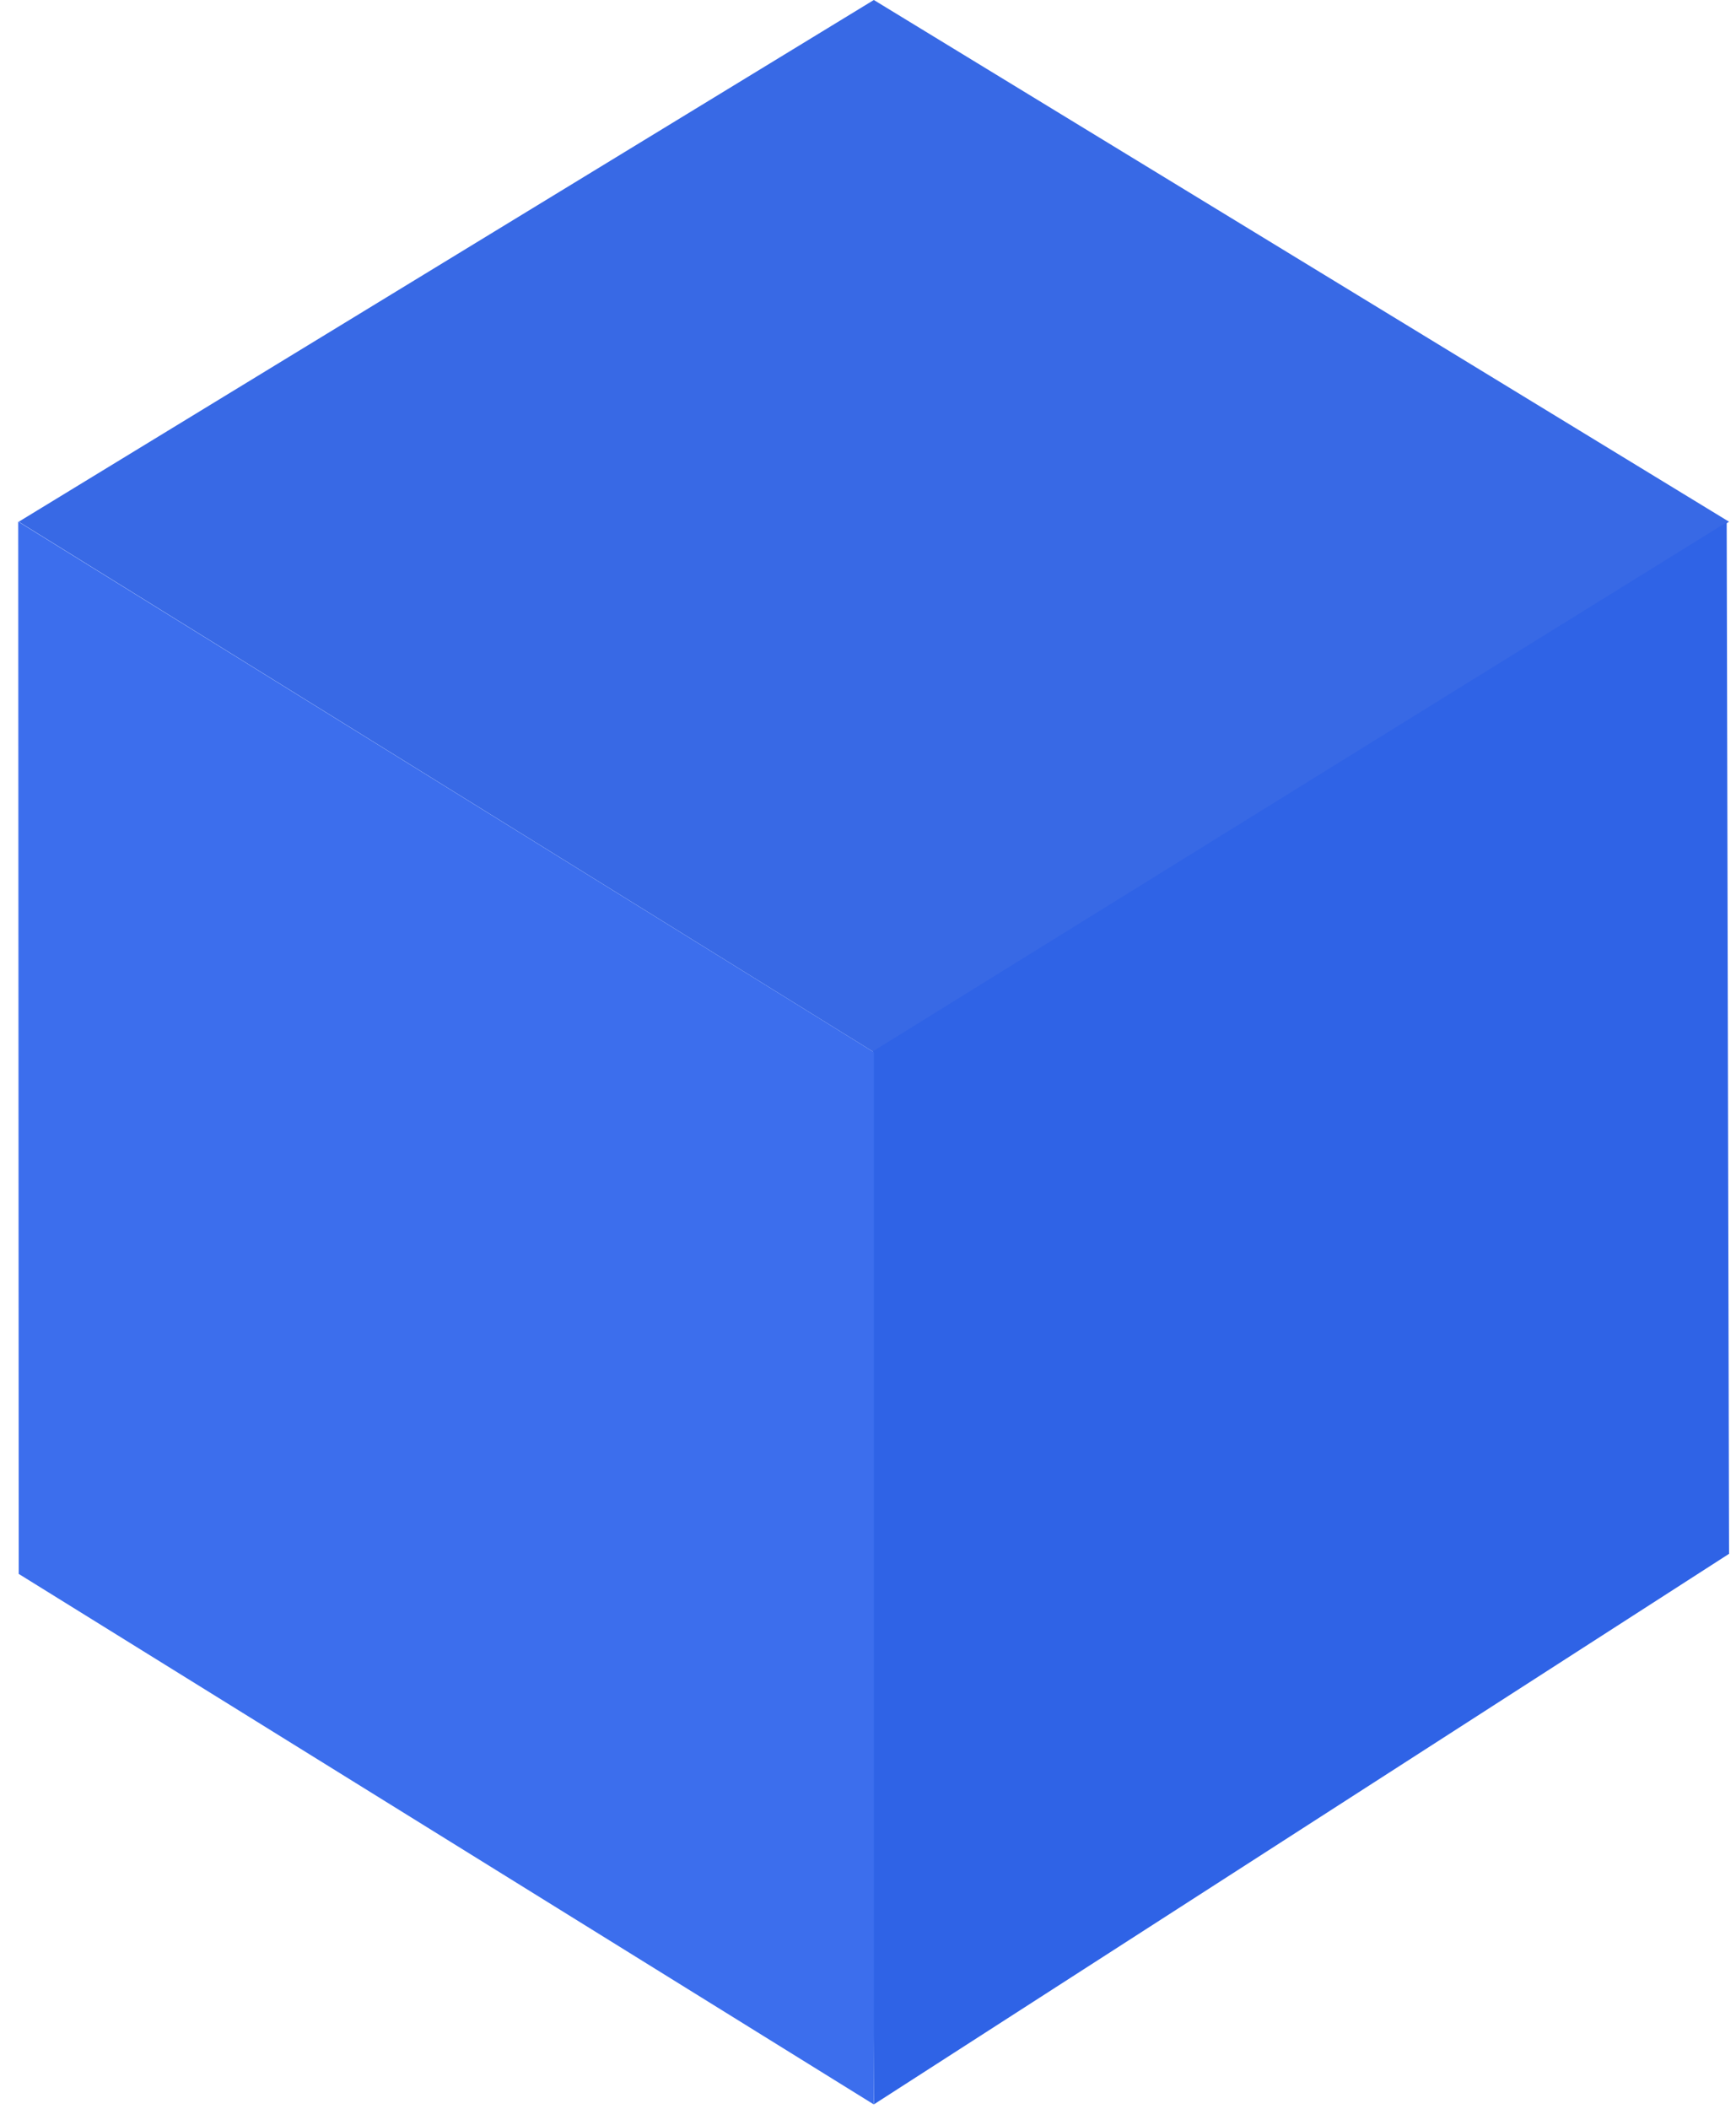 <?xml version="1.0" encoding="UTF-8"?>
<svg width="14px" height="17px" viewBox="0 0 14 17" version="1.1" xmlns="http://www.w3.org/2000/svg" xmlns:xlink="http://www.w3.org/1999/xlink">
    <!-- Generator: Sketch 52.6 (67491) - http://www.bohemiancoding.com/sketch -->
    <title>Group 33 Copy 24</title>
    <desc>Created with Sketch.</desc>
    <g id="Page-1" stroke="none" stroke-width="1" fill="none" fill-rule="evenodd">
        <g id="Hover-_new" transform="translate(-21, -976)">
            <g id="Group-103-Copy-2">
                <g id="Rectangle">
                    <g id="Group-103" transform="translate(-7, 155)">
                        <g id="Group-102">
                            <g id="Group-4" transform="translate(5, 819)">
                                <g id="Group-14">
                                    <g id="Group-26" transform="translate(23, 0)">
                                        <g id="Group-33-Copy-24" transform="translate(0, 2)">
                                            <g id="noun_block_1764441-(1)">
                                                <polygon id="Shape" fill="#3869E5" points="7.047 0 13.944 4.206 7.047 8.482 0.151 4.206"></polygon>
                                                <polygon id="Path" fill="#2F63E6" points="13.925 4.21 13.944 12.526 7.048 16.964 7 8.5"></polygon>
                                                <polygon id="Path" fill="#3C6EED" points="7.047 16.965 0.151 12.688 0.147 4.205 7.047 8.482"></polygon>
                                            </g>
                                        </g>
                                    </g>
                                </g>
                            </g>
                        </g>
                    </g>
                </g>
            </g>
        </g>
    </g>
</svg>